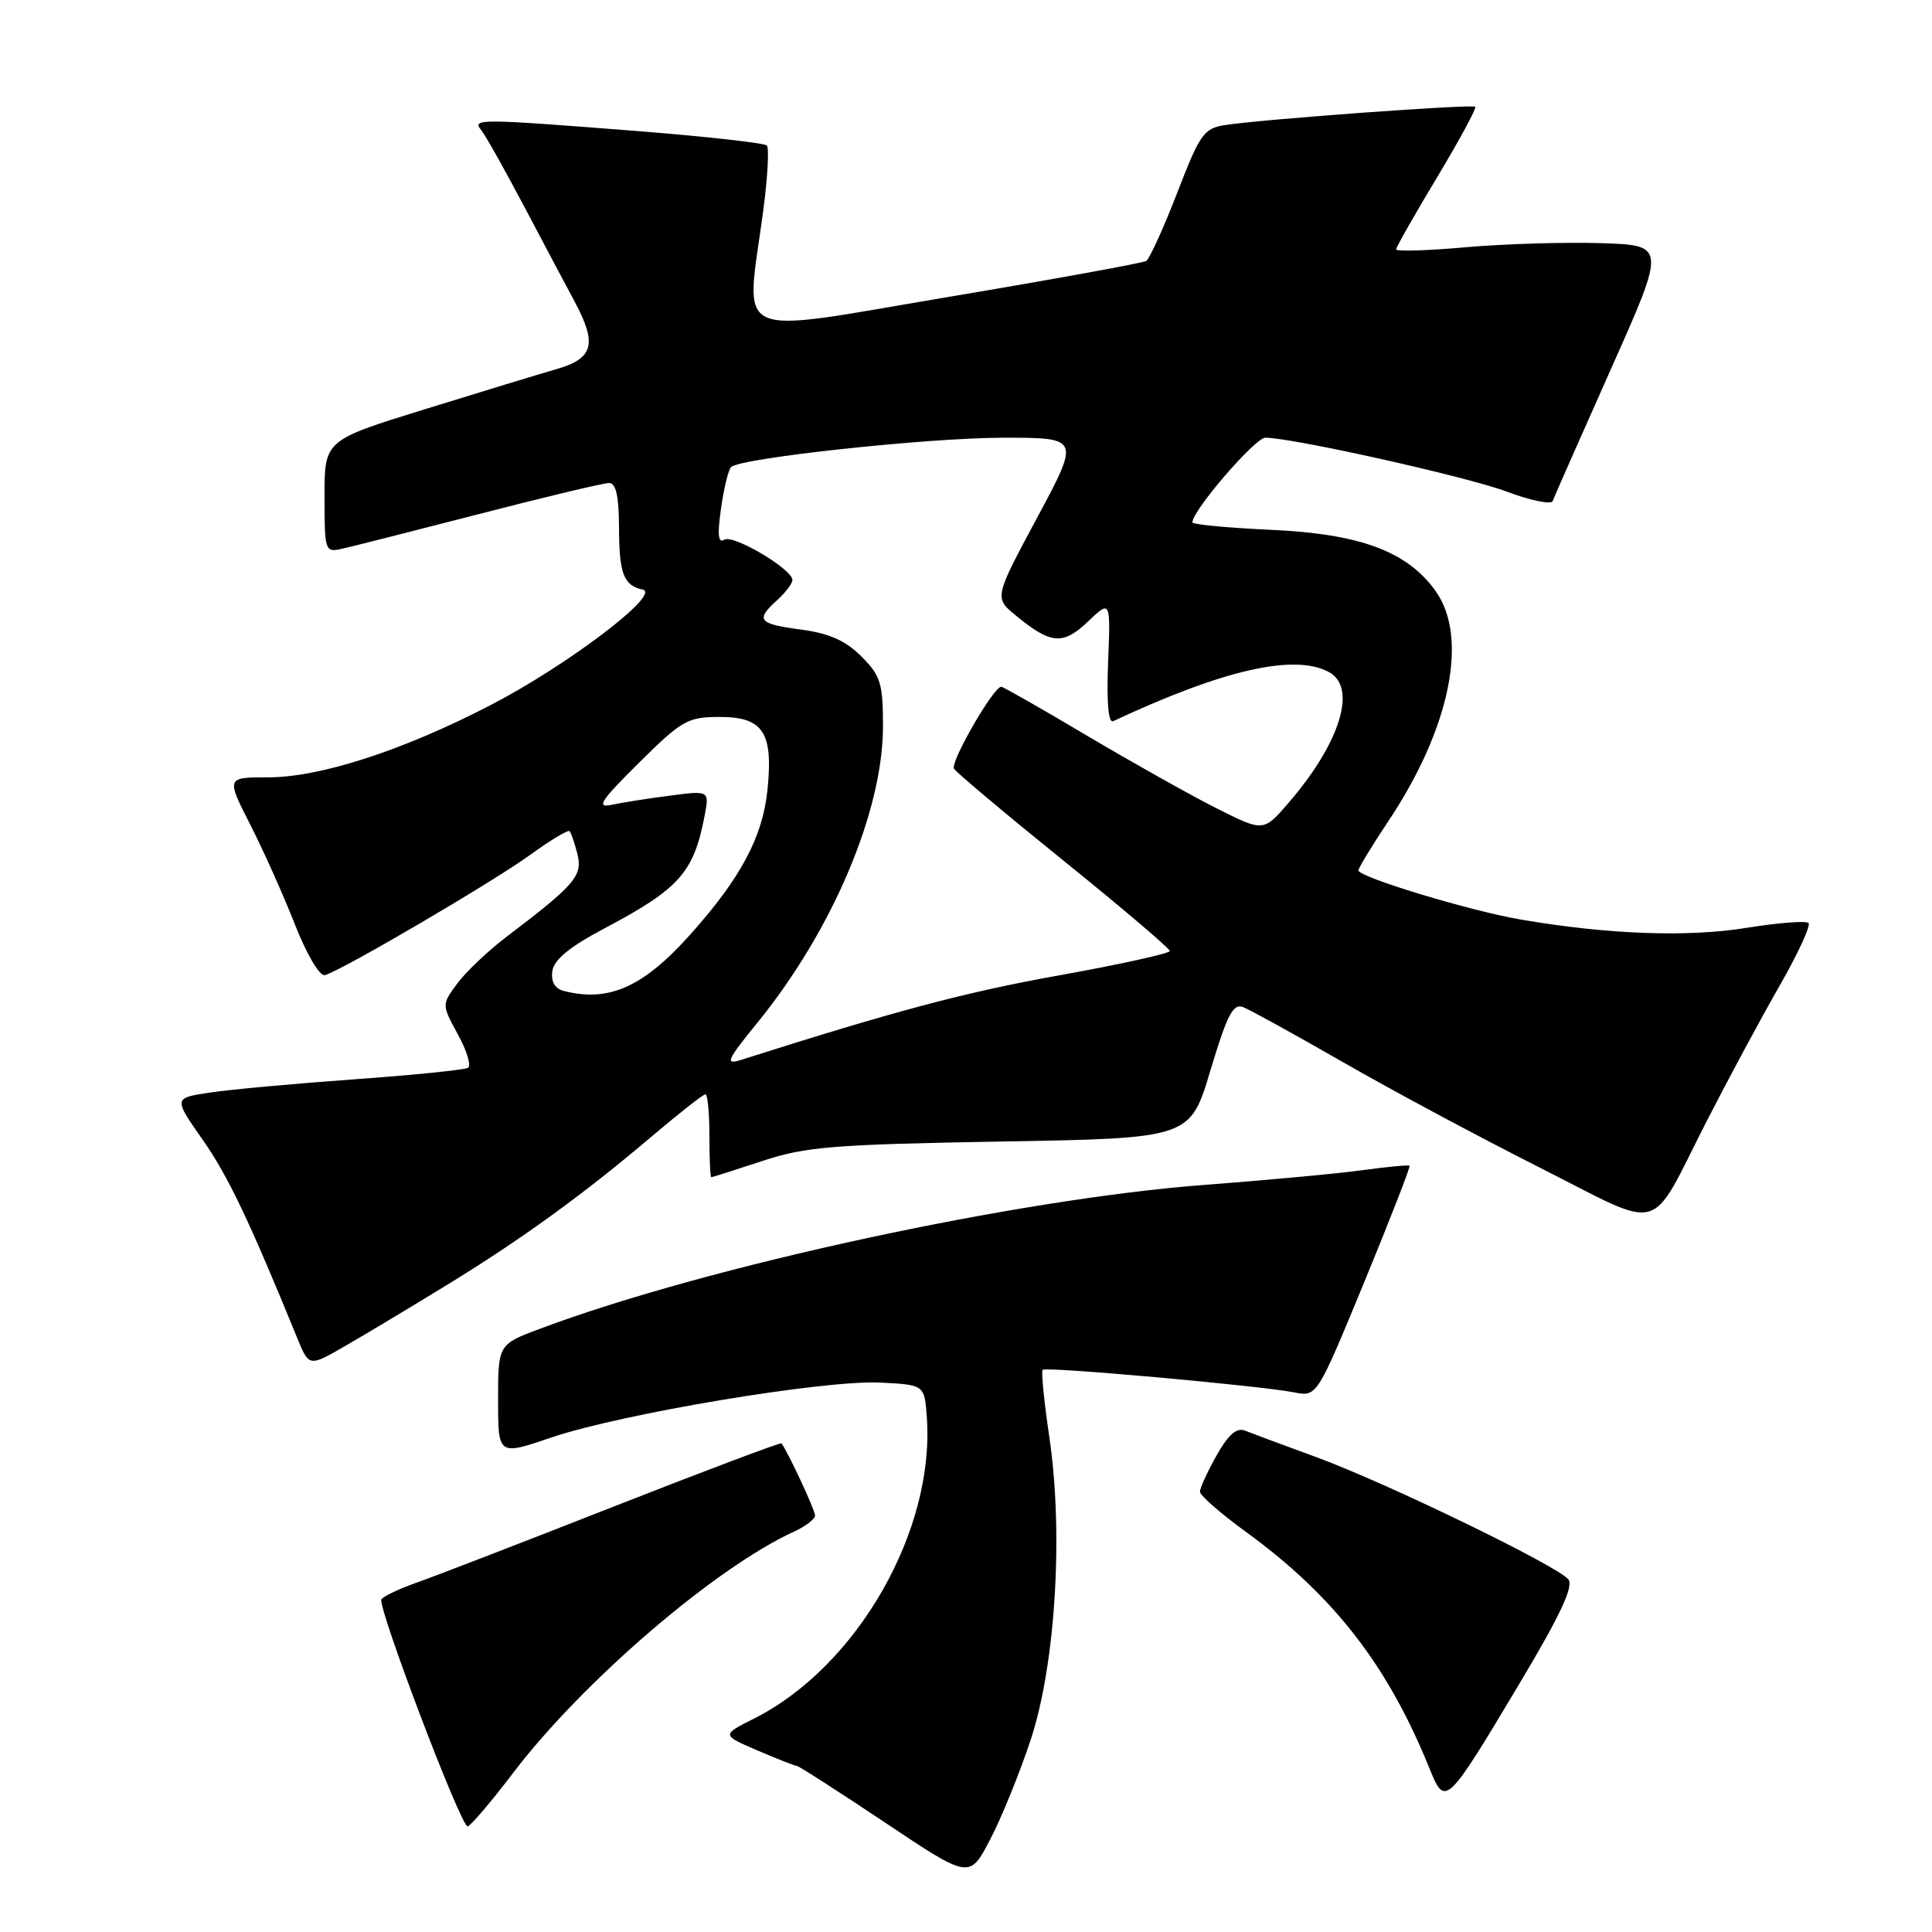 <?xml version="1.0" encoding="UTF-8" standalone="no"?>
<!DOCTYPE svg PUBLIC "-//W3C//DTD SVG 1.1//EN" "http://www.w3.org/Graphics/SVG/1.1/DTD/svg11.dtd" >
<svg xmlns="http://www.w3.org/2000/svg" xmlns:xlink="http://www.w3.org/1999/xlink" version="1.1" viewBox="0 0 256 256">
 <g >
 <path fill="currentColor"
d=" M 136.58 230.50 C 139.87 220.54 140.93 203.10 139.03 190.32 C 138.34 185.68 137.95 181.72 138.16 181.51 C 138.61 181.06 167.01 183.61 171.50 184.50 C 174.50 185.09 174.50 185.09 180.77 169.89 C 184.21 161.54 186.91 154.59 186.77 154.47 C 186.62 154.34 183.87 154.60 180.65 155.04 C 177.44 155.49 167.99 156.37 159.65 157.00 C 134.79 158.88 93.77 167.75 71.65 176.03 C 66.00 178.14 66.00 178.14 66.00 185.51 C 66.00 192.88 66.00 192.88 73.08 190.47 C 82.38 187.31 109.32 182.82 116.69 183.20 C 122.50 183.50 122.50 183.50 122.81 187.80 C 123.89 202.83 113.57 220.83 99.95 227.70 C 95.59 229.89 95.59 229.89 100.38 231.95 C 103.01 233.08 105.36 234.00 105.60 234.00 C 105.84 234.00 111.09 237.37 117.26 241.49 C 128.47 248.99 128.47 248.99 131.20 243.74 C 132.71 240.86 135.13 234.90 136.58 230.50 Z  M 67.97 234.95 C 77.20 222.81 94.82 207.68 105.25 202.93 C 106.76 202.24 108.00 201.28 108.00 200.80 C 108.00 200.08 104.29 192.14 103.54 191.25 C 103.42 191.11 93.47 194.86 81.41 199.59 C 69.36 204.33 57.59 208.87 55.25 209.69 C 52.91 210.51 50.79 211.52 50.54 211.93 C 49.98 212.85 61.04 242.00 61.96 242.00 C 62.31 242.00 65.02 238.83 67.97 234.95 Z  M 201.38 223.01 C 206.78 213.97 208.55 210.17 207.81 209.27 C 206.29 207.44 183.71 196.49 174.50 193.11 C 170.10 191.50 165.80 189.90 164.95 189.56 C 163.86 189.13 162.74 190.11 161.20 192.86 C 159.99 195.01 159.00 197.17 159.00 197.66 C 159.00 198.15 161.76 200.56 165.13 203.01 C 176.78 211.49 183.93 220.73 189.46 234.44 C 191.49 239.45 191.67 239.27 201.38 223.01 Z  M 59.08 170.35 C 69.17 164.17 77.26 158.30 86.35 150.59 C 89.97 147.52 93.18 145.00 93.47 145.00 C 93.76 145.00 94.00 147.47 94.00 150.50 C 94.00 153.53 94.11 156.00 94.25 155.99 C 94.39 155.99 97.42 155.02 101.00 153.84 C 106.76 151.94 110.35 151.65 132.60 151.26 C 157.70 150.83 157.70 150.83 160.39 141.82 C 162.58 134.51 163.39 132.94 164.70 133.44 C 165.59 133.78 171.54 137.06 177.91 140.72 C 184.29 144.39 196.03 150.68 204.00 154.70 C 220.79 163.17 218.34 163.85 226.16 148.53 C 228.98 143.02 233.30 134.99 235.76 130.70 C 238.22 126.41 239.97 122.63 239.64 122.31 C 239.32 121.98 235.61 122.27 231.40 122.95 C 223.61 124.21 213.06 123.82 201.54 121.85 C 194.83 120.71 180.00 116.22 180.00 115.33 C 180.00 115.01 181.77 112.10 183.93 108.86 C 192.13 96.59 194.63 84.49 190.24 78.34 C 186.48 73.05 180.21 70.73 168.33 70.20 C 162.65 69.94 158.00 69.50 158.00 69.21 C 158.00 67.64 166.31 58.00 167.66 58.00 C 171.26 58.00 194.32 63.15 199.65 65.14 C 202.81 66.33 205.55 66.89 205.73 66.40 C 205.91 65.90 209.37 58.08 213.41 49.00 C 220.77 32.50 220.77 32.50 212.13 32.22 C 207.38 32.07 199.34 32.31 194.25 32.76 C 189.16 33.21 185.00 33.34 185.00 33.04 C 185.00 32.74 187.44 28.45 190.42 23.50 C 193.39 18.55 195.67 14.34 195.48 14.15 C 195.11 13.77 167.43 15.79 162.39 16.56 C 159.51 17.00 159.01 17.71 155.98 25.56 C 154.17 30.24 152.32 34.30 151.88 34.58 C 151.43 34.85 139.58 37.01 125.53 39.37 C 96.45 44.26 98.79 45.34 101.11 28.10 C 101.71 23.58 101.94 19.61 101.61 19.28 C 101.28 18.95 93.69 18.10 84.75 17.39 C 63.33 15.71 62.51 15.70 63.77 17.25 C 64.33 17.94 66.92 22.55 69.53 27.50 C 72.14 32.45 75.12 38.06 76.14 39.96 C 79.16 45.59 78.65 47.49 73.75 48.91 C 71.41 49.58 63.54 51.98 56.25 54.24 C 43.00 58.34 43.00 58.34 43.00 65.78 C 43.00 72.99 43.07 73.22 45.25 72.73 C 46.49 72.46 54.68 70.38 63.45 68.12 C 72.22 65.85 79.98 64.00 80.70 64.00 C 81.61 64.00 82.00 65.70 82.02 69.75 C 82.03 76.01 82.62 77.58 85.17 78.13 C 87.68 78.68 75.16 88.18 64.97 93.45 C 53.41 99.44 42.43 103.00 35.56 103.00 C 29.97 103.00 29.97 103.00 33.15 109.25 C 34.90 112.69 37.57 118.65 39.08 122.50 C 40.64 126.47 42.35 129.37 43.04 129.21 C 45.09 128.71 65.22 116.92 70.30 113.24 C 72.94 111.33 75.26 109.93 75.47 110.13 C 75.67 110.34 76.14 111.70 76.51 113.17 C 77.23 116.04 76.20 117.24 67.09 124.15 C 64.67 125.99 61.75 128.76 60.60 130.31 C 58.52 133.12 58.52 133.12 60.67 137.06 C 61.86 139.22 62.46 141.21 62.02 141.49 C 61.57 141.76 54.75 142.46 46.85 143.02 C 38.96 143.59 30.36 144.38 27.75 144.78 C 22.99 145.50 22.99 145.50 26.84 151.00 C 30.20 155.80 33.01 161.68 39.39 177.31 C 40.95 181.12 40.95 181.12 45.72 178.36 C 48.35 176.85 54.36 173.24 59.08 170.35 Z  M 100.36 135.51 C 110.28 123.33 117.00 107.48 117.00 96.25 C 117.00 90.53 116.69 89.54 114.13 86.97 C 112.03 84.88 109.87 83.92 106.13 83.42 C 100.46 82.67 100.06 82.16 103.00 79.50 C 104.10 78.50 105.00 77.32 105.00 76.86 C 105.00 75.42 97.17 70.78 95.98 71.51 C 95.16 72.02 95.04 70.87 95.54 67.36 C 95.92 64.69 96.52 62.23 96.87 61.89 C 98.12 60.68 122.99 58.00 132.94 58.00 C 143.11 58.00 143.11 58.00 137.42 68.61 C 131.73 79.21 131.73 79.21 134.62 81.57 C 139.27 85.39 140.85 85.51 144.17 82.35 C 147.16 79.50 147.16 79.50 146.83 87.76 C 146.62 93.03 146.86 95.86 147.50 95.56 C 162.08 88.74 171.49 86.59 176.07 89.04 C 179.87 91.07 177.62 98.40 170.75 106.37 C 167.42 110.24 167.42 110.24 161.13 107.07 C 157.67 105.32 149.96 100.99 143.98 97.45 C 138.01 93.90 132.92 91.00 132.67 91.00 C 131.64 91.00 125.88 101.00 126.41 101.86 C 126.73 102.37 133.29 107.88 140.99 114.10 C 148.70 120.32 155.00 125.68 155.00 126.01 C 155.00 126.34 148.35 127.80 140.23 129.26 C 127.83 131.49 118.81 133.89 98.10 140.47 C 96.04 141.12 96.35 140.43 100.36 135.51 Z  M 74.69 131.30 C 73.51 130.99 72.99 130.08 73.19 128.67 C 73.41 127.15 75.49 125.45 80.12 123.00 C 90.01 117.77 91.93 115.61 93.36 108.12 C 94.00 104.74 94.00 104.74 88.75 105.43 C 85.86 105.80 82.38 106.35 81.00 106.65 C 78.95 107.08 79.61 106.08 84.65 101.09 C 90.37 95.42 91.12 95.00 95.37 95.00 C 101.14 95.00 102.48 97.06 101.69 104.71 C 101.04 110.97 98.10 116.44 91.34 123.97 C 85.17 130.83 80.62 132.83 74.69 131.30 Z "/>
</g>
</svg>